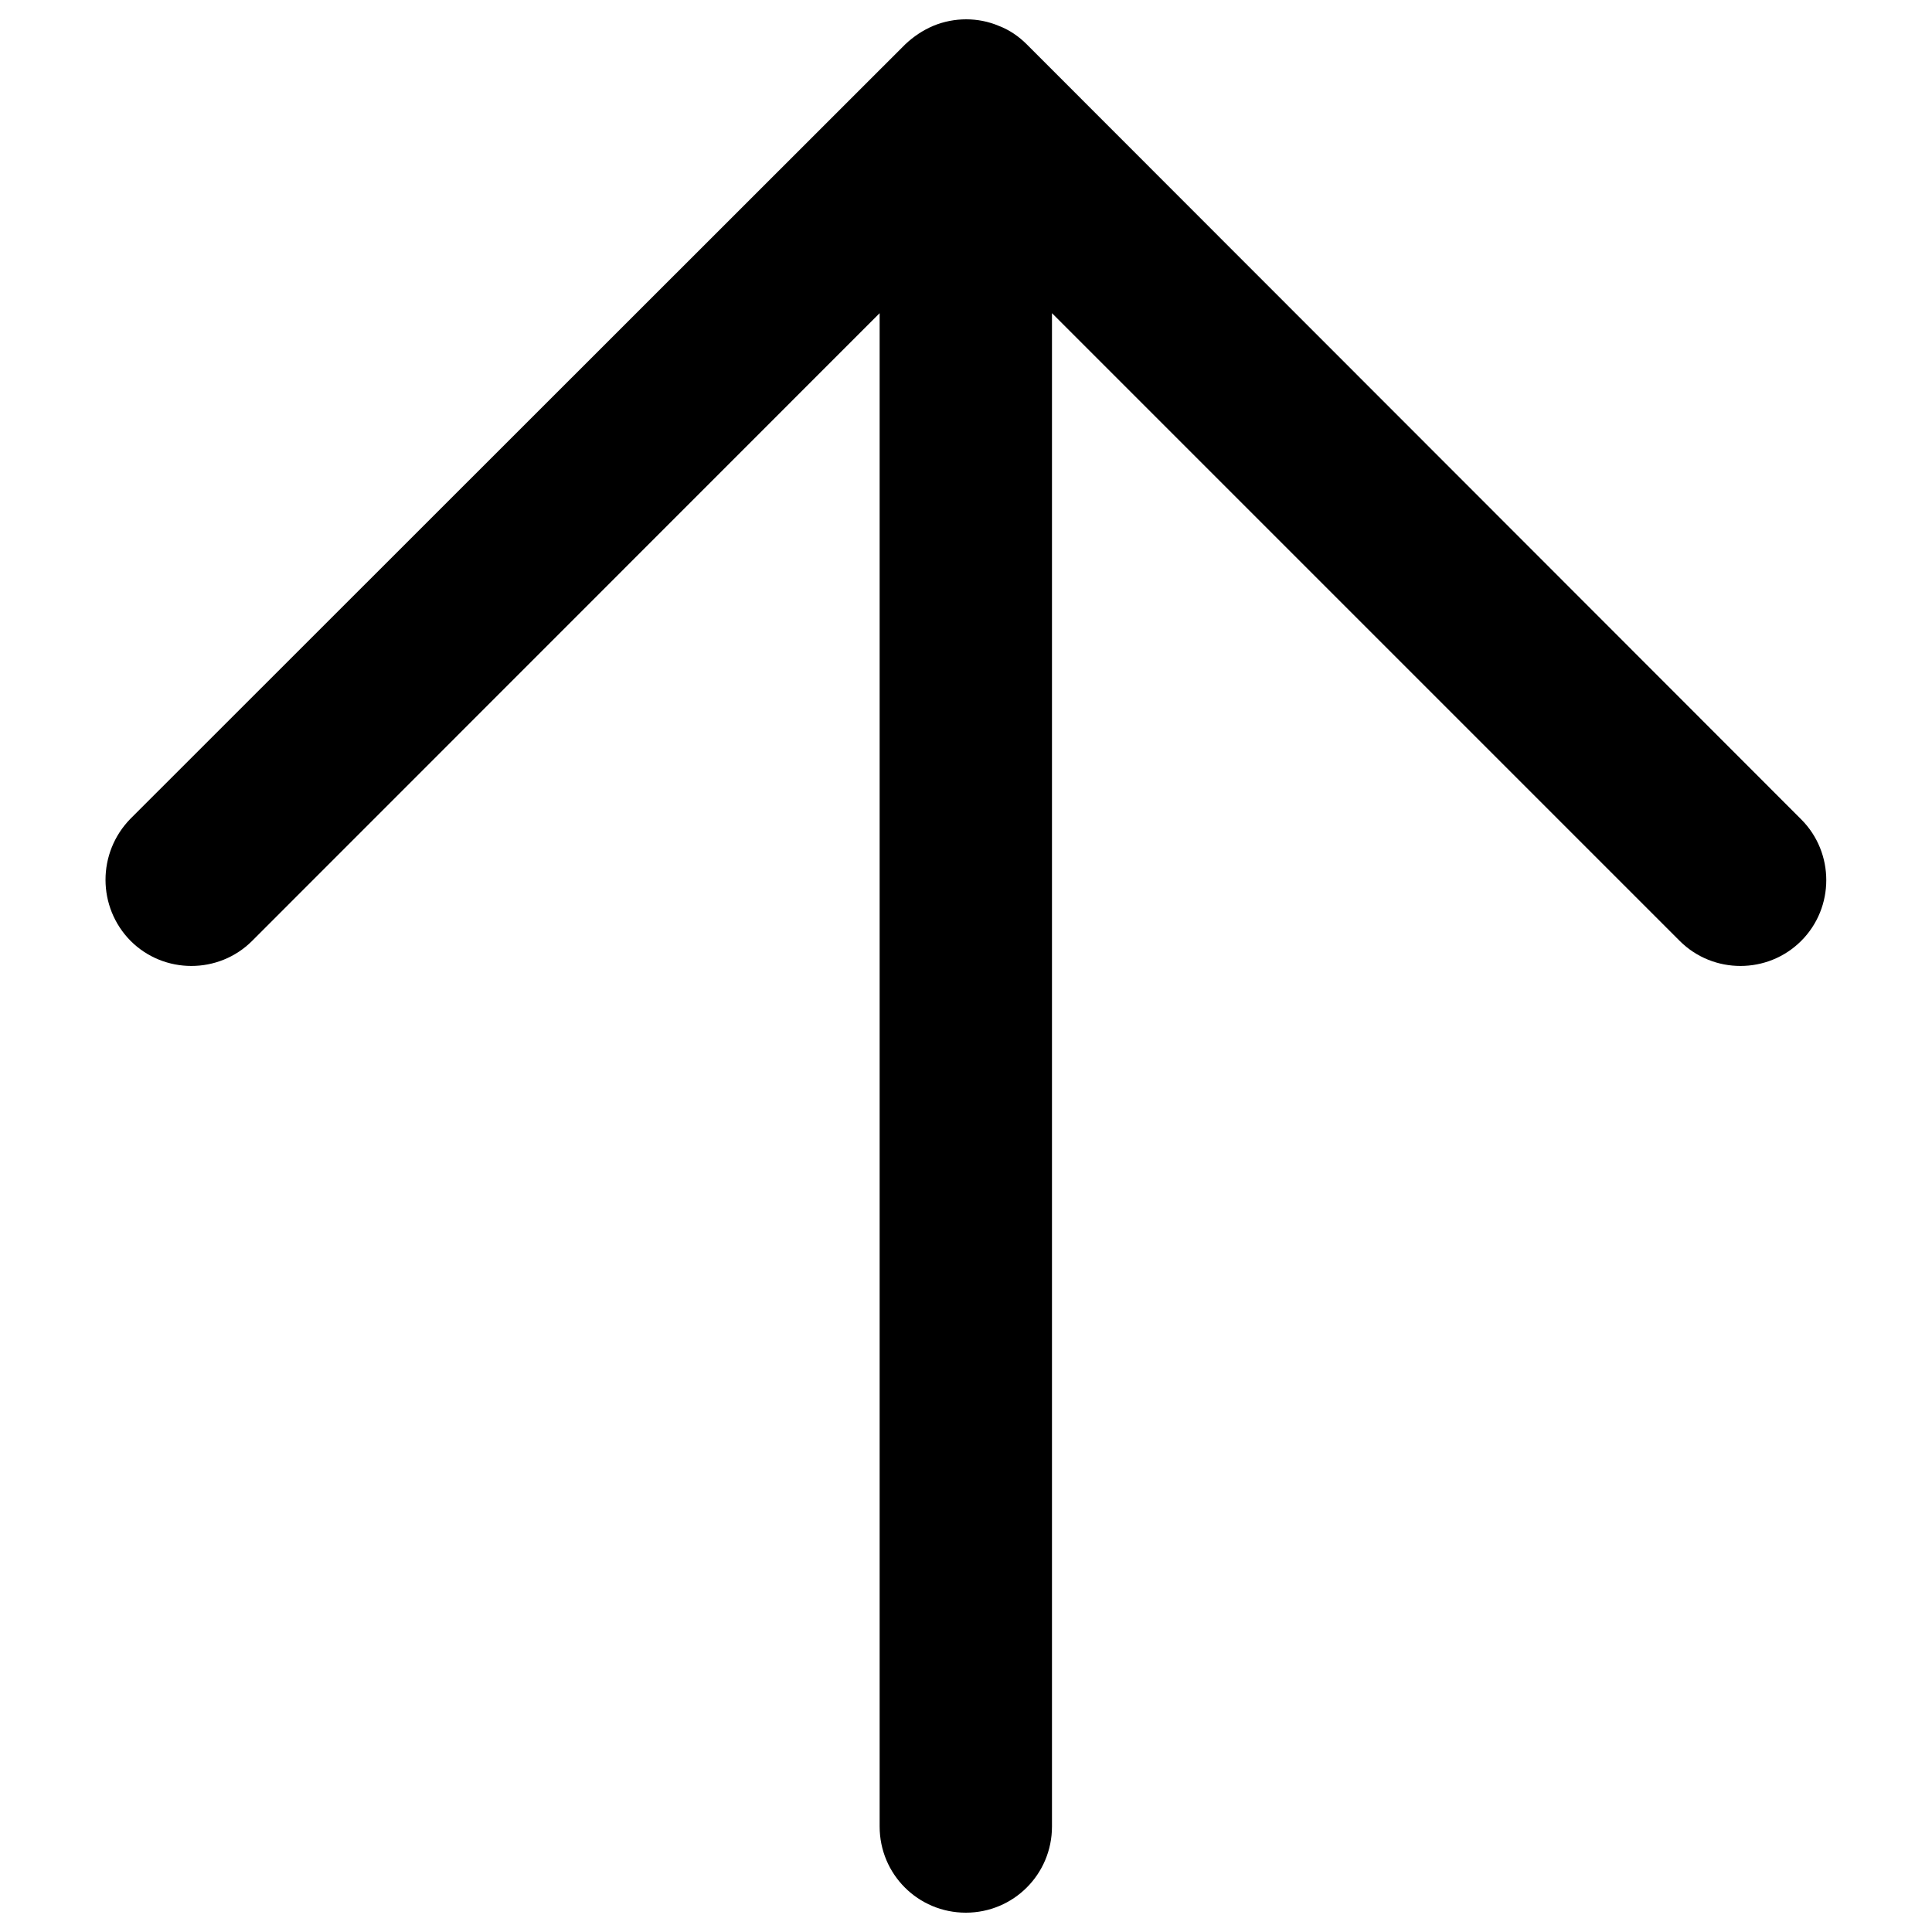 <?xml version="1.0" encoding="utf-8"?>
<!-- Svg Vector Icons : http://www.onlinewebfonts.com/icon -->
<!DOCTYPE svg PUBLIC "-//W3C//DTD SVG 1.1//EN" "http://www.w3.org/Graphics/SVG/1.1/DTD/svg11.dtd">
<svg version="1.1" xmlns="http://www.w3.org/2000/svg" xmlns:xlink="http://www.w3.org/1999/xlink" x="0px" y="0px" viewBox="0 0 1000 1000" enable-background="new 0 0 1000 1000" xml:space="preserve">
<g><path d="M67.6,487c17.3,17.3,45.6,17.3,62.9,0l324.8-324.9v783.3c0,24.7,19.9,44.6,44.6,44.6c24.7,0,44.6-19.9,44.6-44.6V162.1L869.4,487c17.3,17.3,45.6,17.3,62.9,0c17.3-17.3,17.3-45.6,0-62.9L531.5,23c-4.2-4.2-9-7.5-14.5-9.6c-5.4-2.3-11.2-3.4-16.9-3.4c-5.7,0-11.6,1.1-17.1,3.4c-5.4,2.3-10.3,5.6-14.5,9.6l-401,400.8C50.3,441.4,50.3,469.5,67.6,487L67.6,487z"/></g>
</svg>